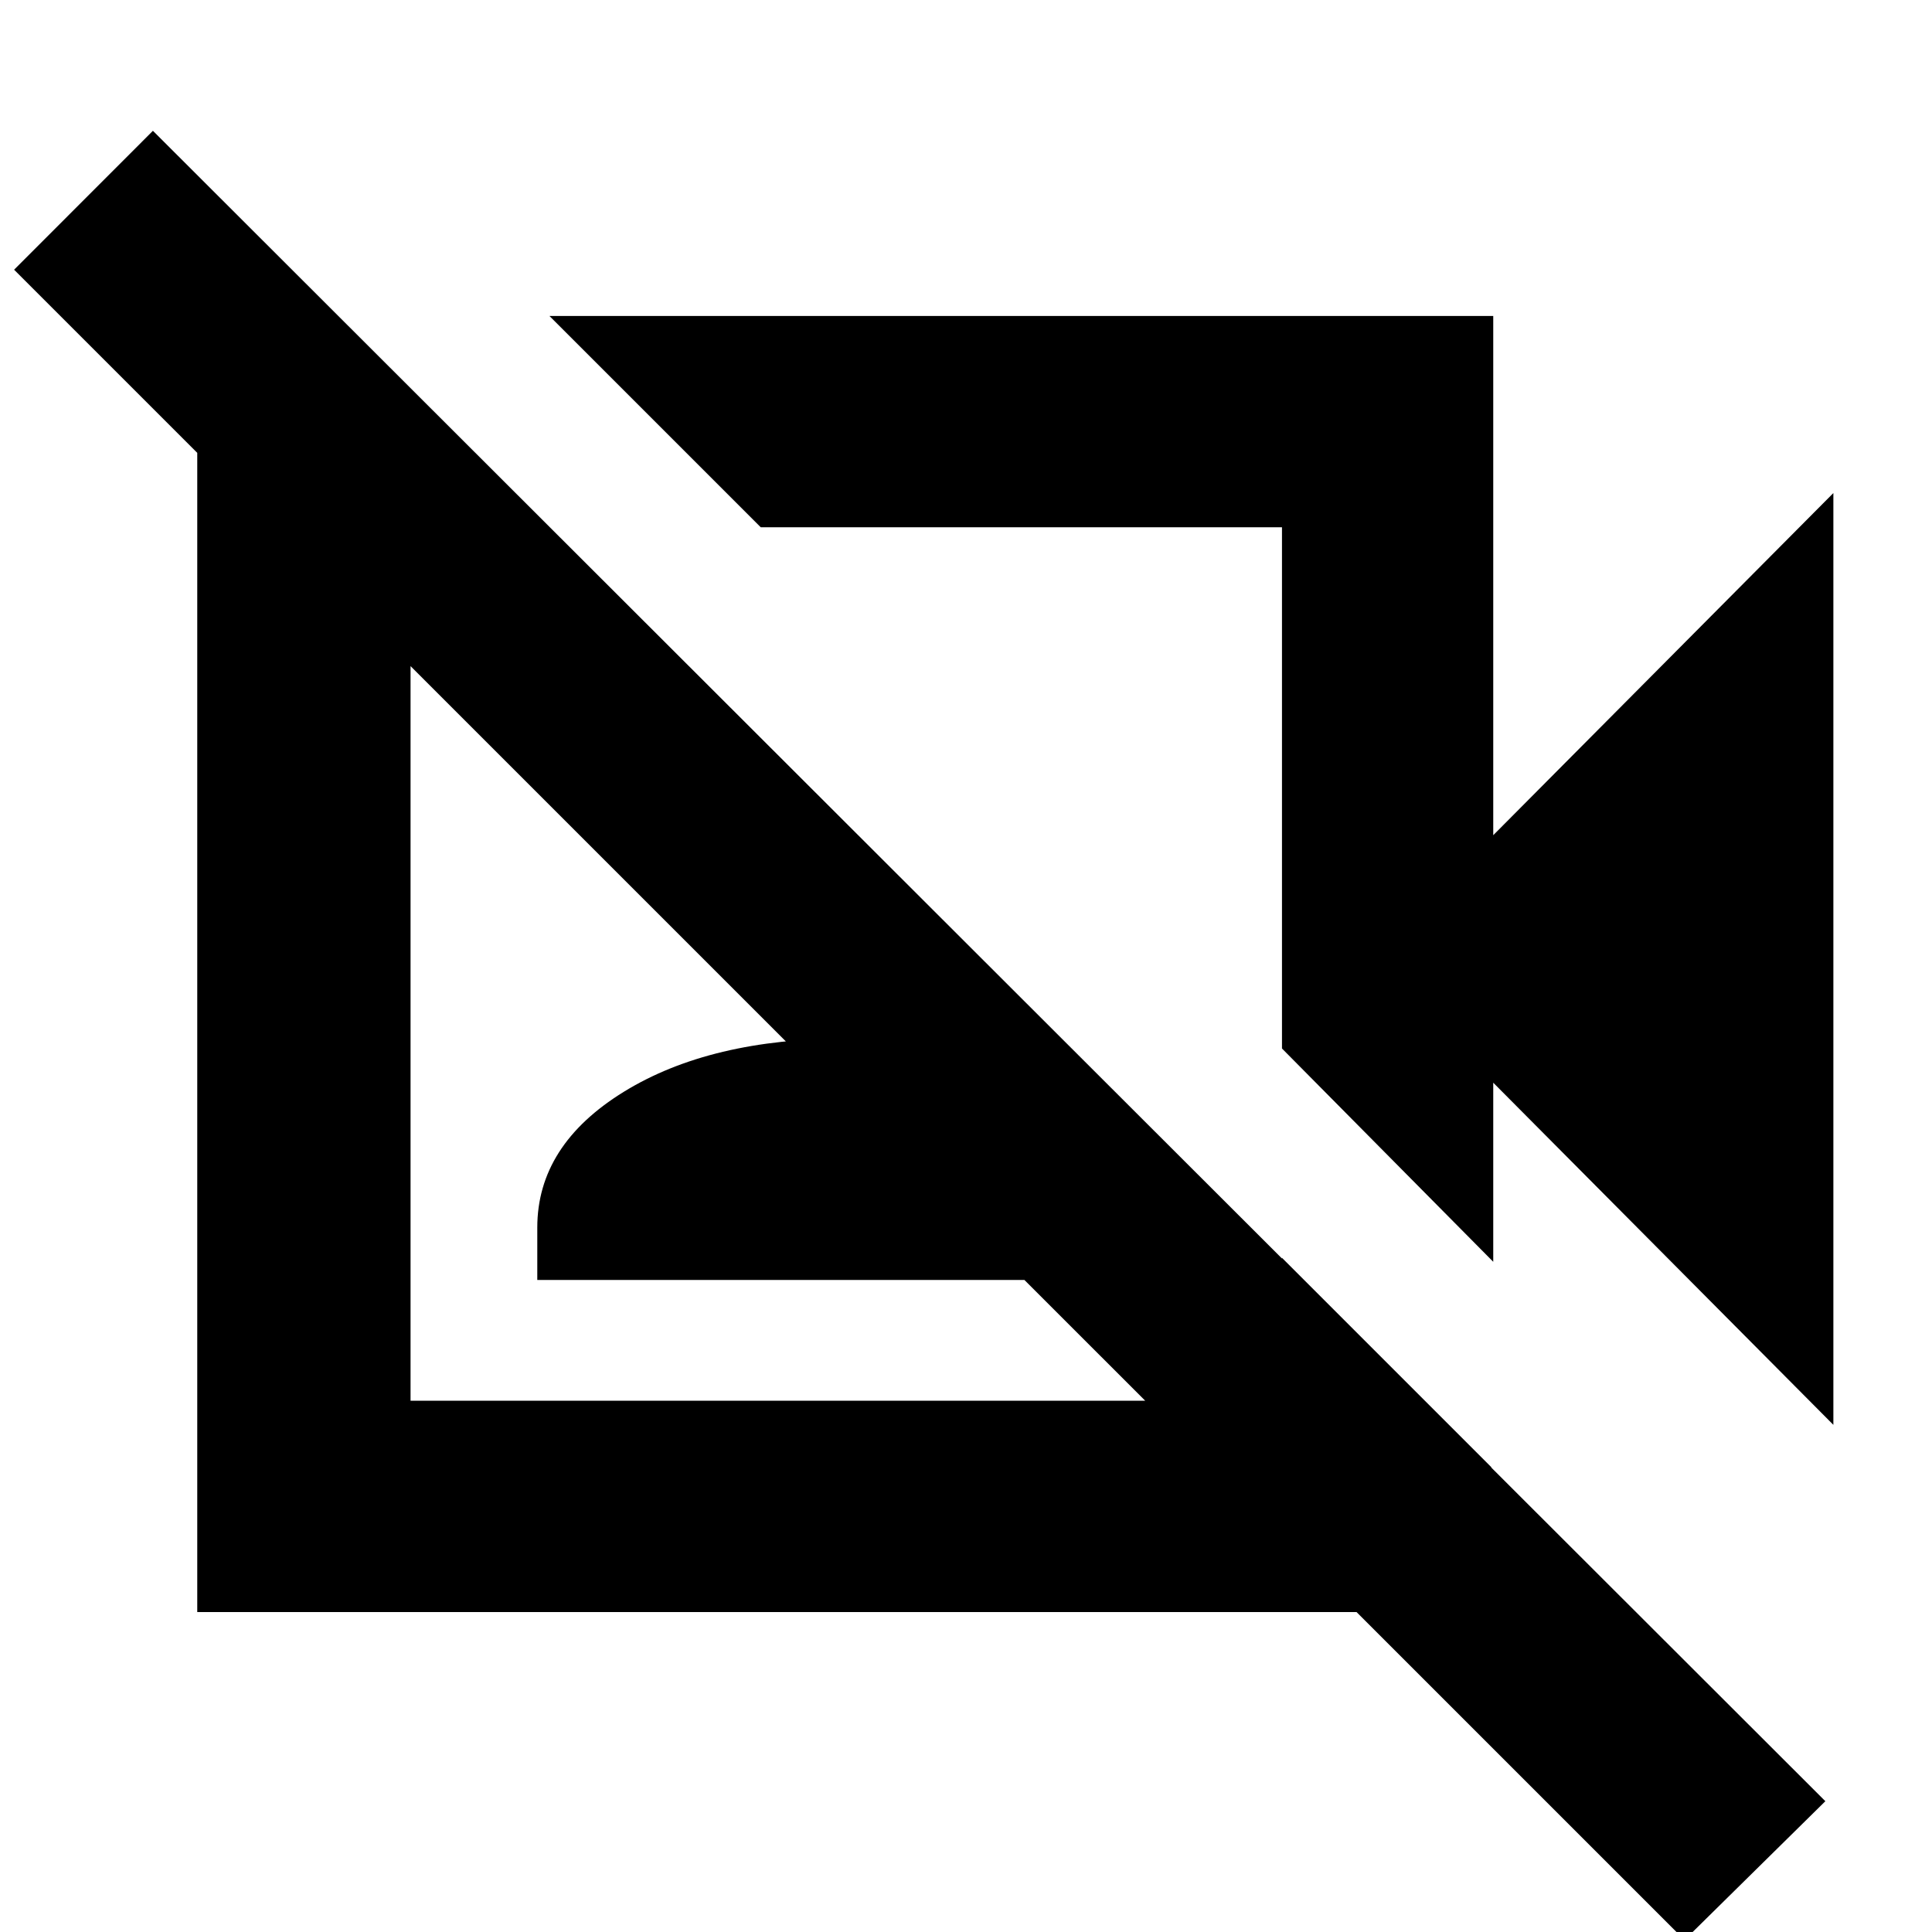 <svg xmlns="http://www.w3.org/2000/svg" height="20" width="20"><path d="m18.979 14.75-3.521-3.542v1.854l-2.187-2.208V5.458H7.875L5.688 3.271h9.77v5.375l3.521-3.542Zm-1.541 5.333L.146 2.792l1.437-1.438 17.313 17.292ZM10.562 8.208Zm-2.5 2.48Zm-4.52-7.355 2.146 2.125H4.25V14.5h9.021v-1.479l2.167 2.167v1.5H2.042V3.354Zm2.02 9.917v-.542q0-.854.896-1.406.896-.552 2.313-.552 1.437 0 2.323.552.885.552.885 1.406v.542Z"/></svg>